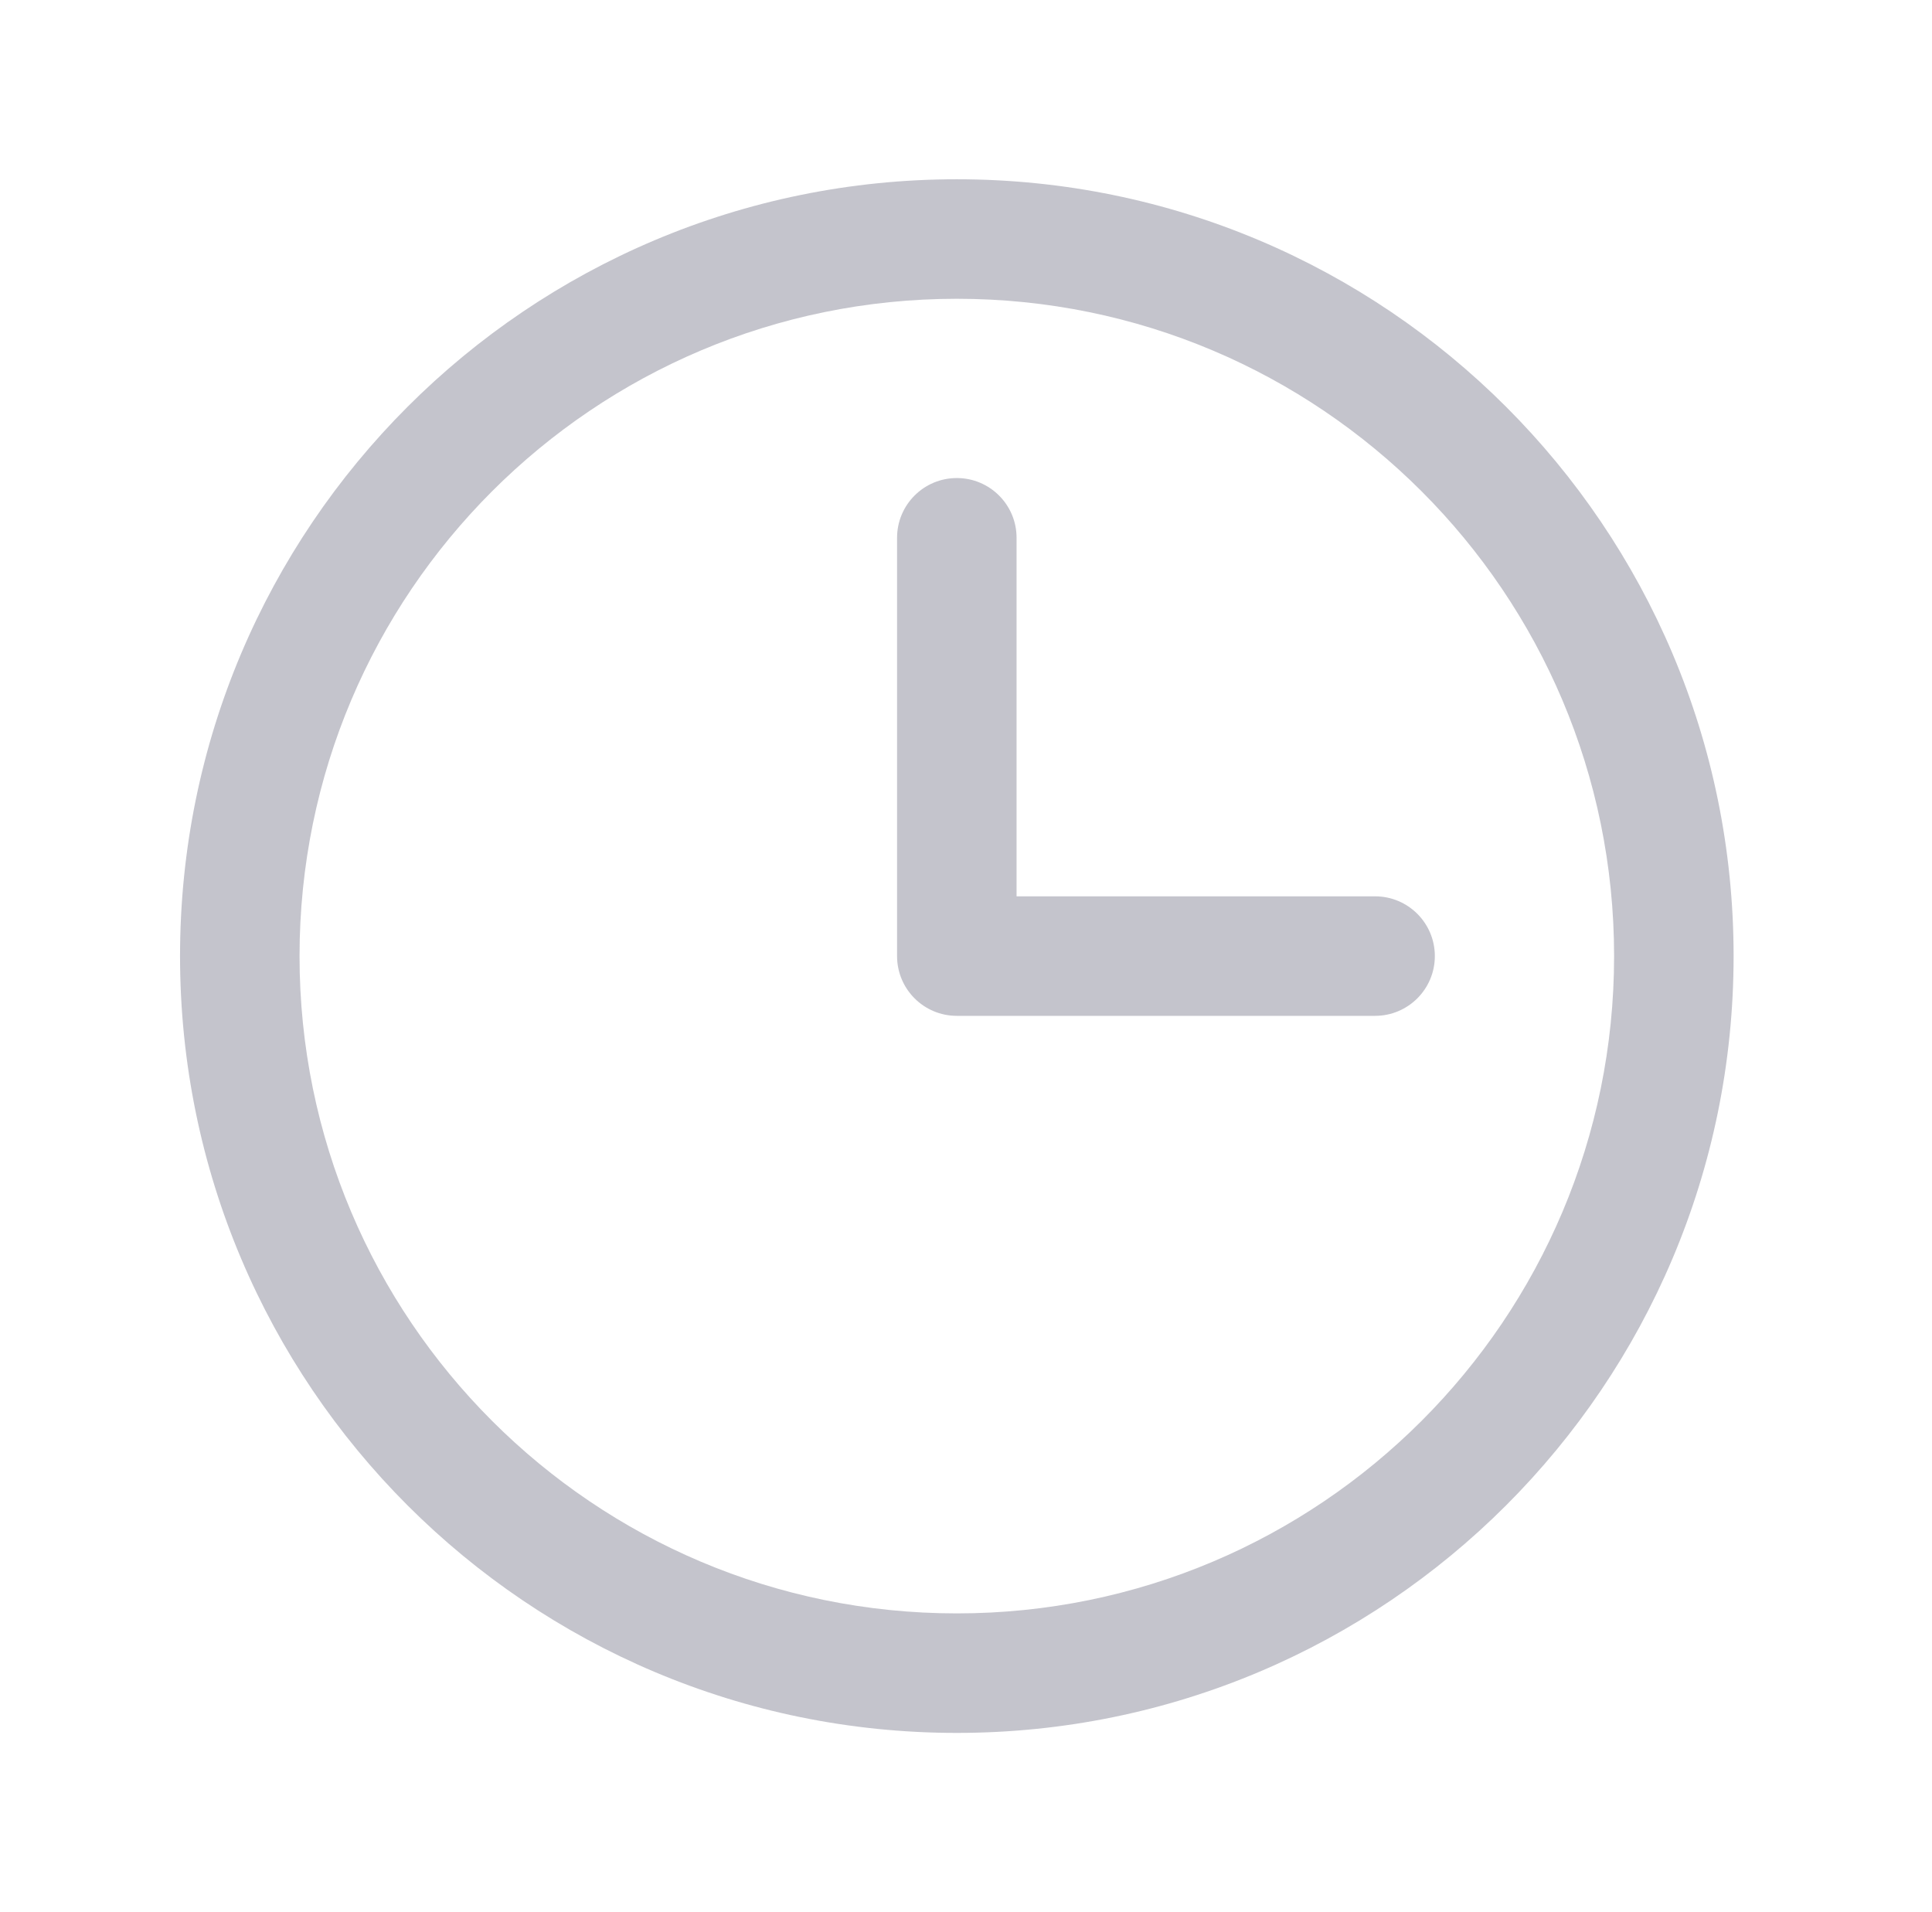 <svg width="97" height="96" viewBox="0 0 97 96" fill="none" xmlns="http://www.w3.org/2000/svg">
<g id="Clock">
<path id="Vector (Stroke)" fill-rule="evenodd" clip-rule="evenodd" d="M48.039 15C29.814 15 15.039 29.775 15.039 48C15.039 66.225 29.814 81 48.039 81C66.264 81 81.039 66.225 81.039 48C81.039 29.775 66.264 15 48.039 15ZM9.039 48C9.039 26.461 26.5 9 48.039 9C69.578 9 87.039 26.461 87.039 48C87.039 69.539 69.578 87 48.039 87C26.5 87 9.039 69.539 9.039 48ZM48.039 24C49.696 24 51.039 25.343 51.039 27V45H69.039C70.696 45 72.039 46.343 72.039 48C72.039 49.657 70.696 51 69.039 51H48.039C46.382 51 45.039 49.657 45.039 48V27C45.039 25.343 46.382 24 48.039 24Z" fill="#C4C4CC" />
</g>
</svg>
